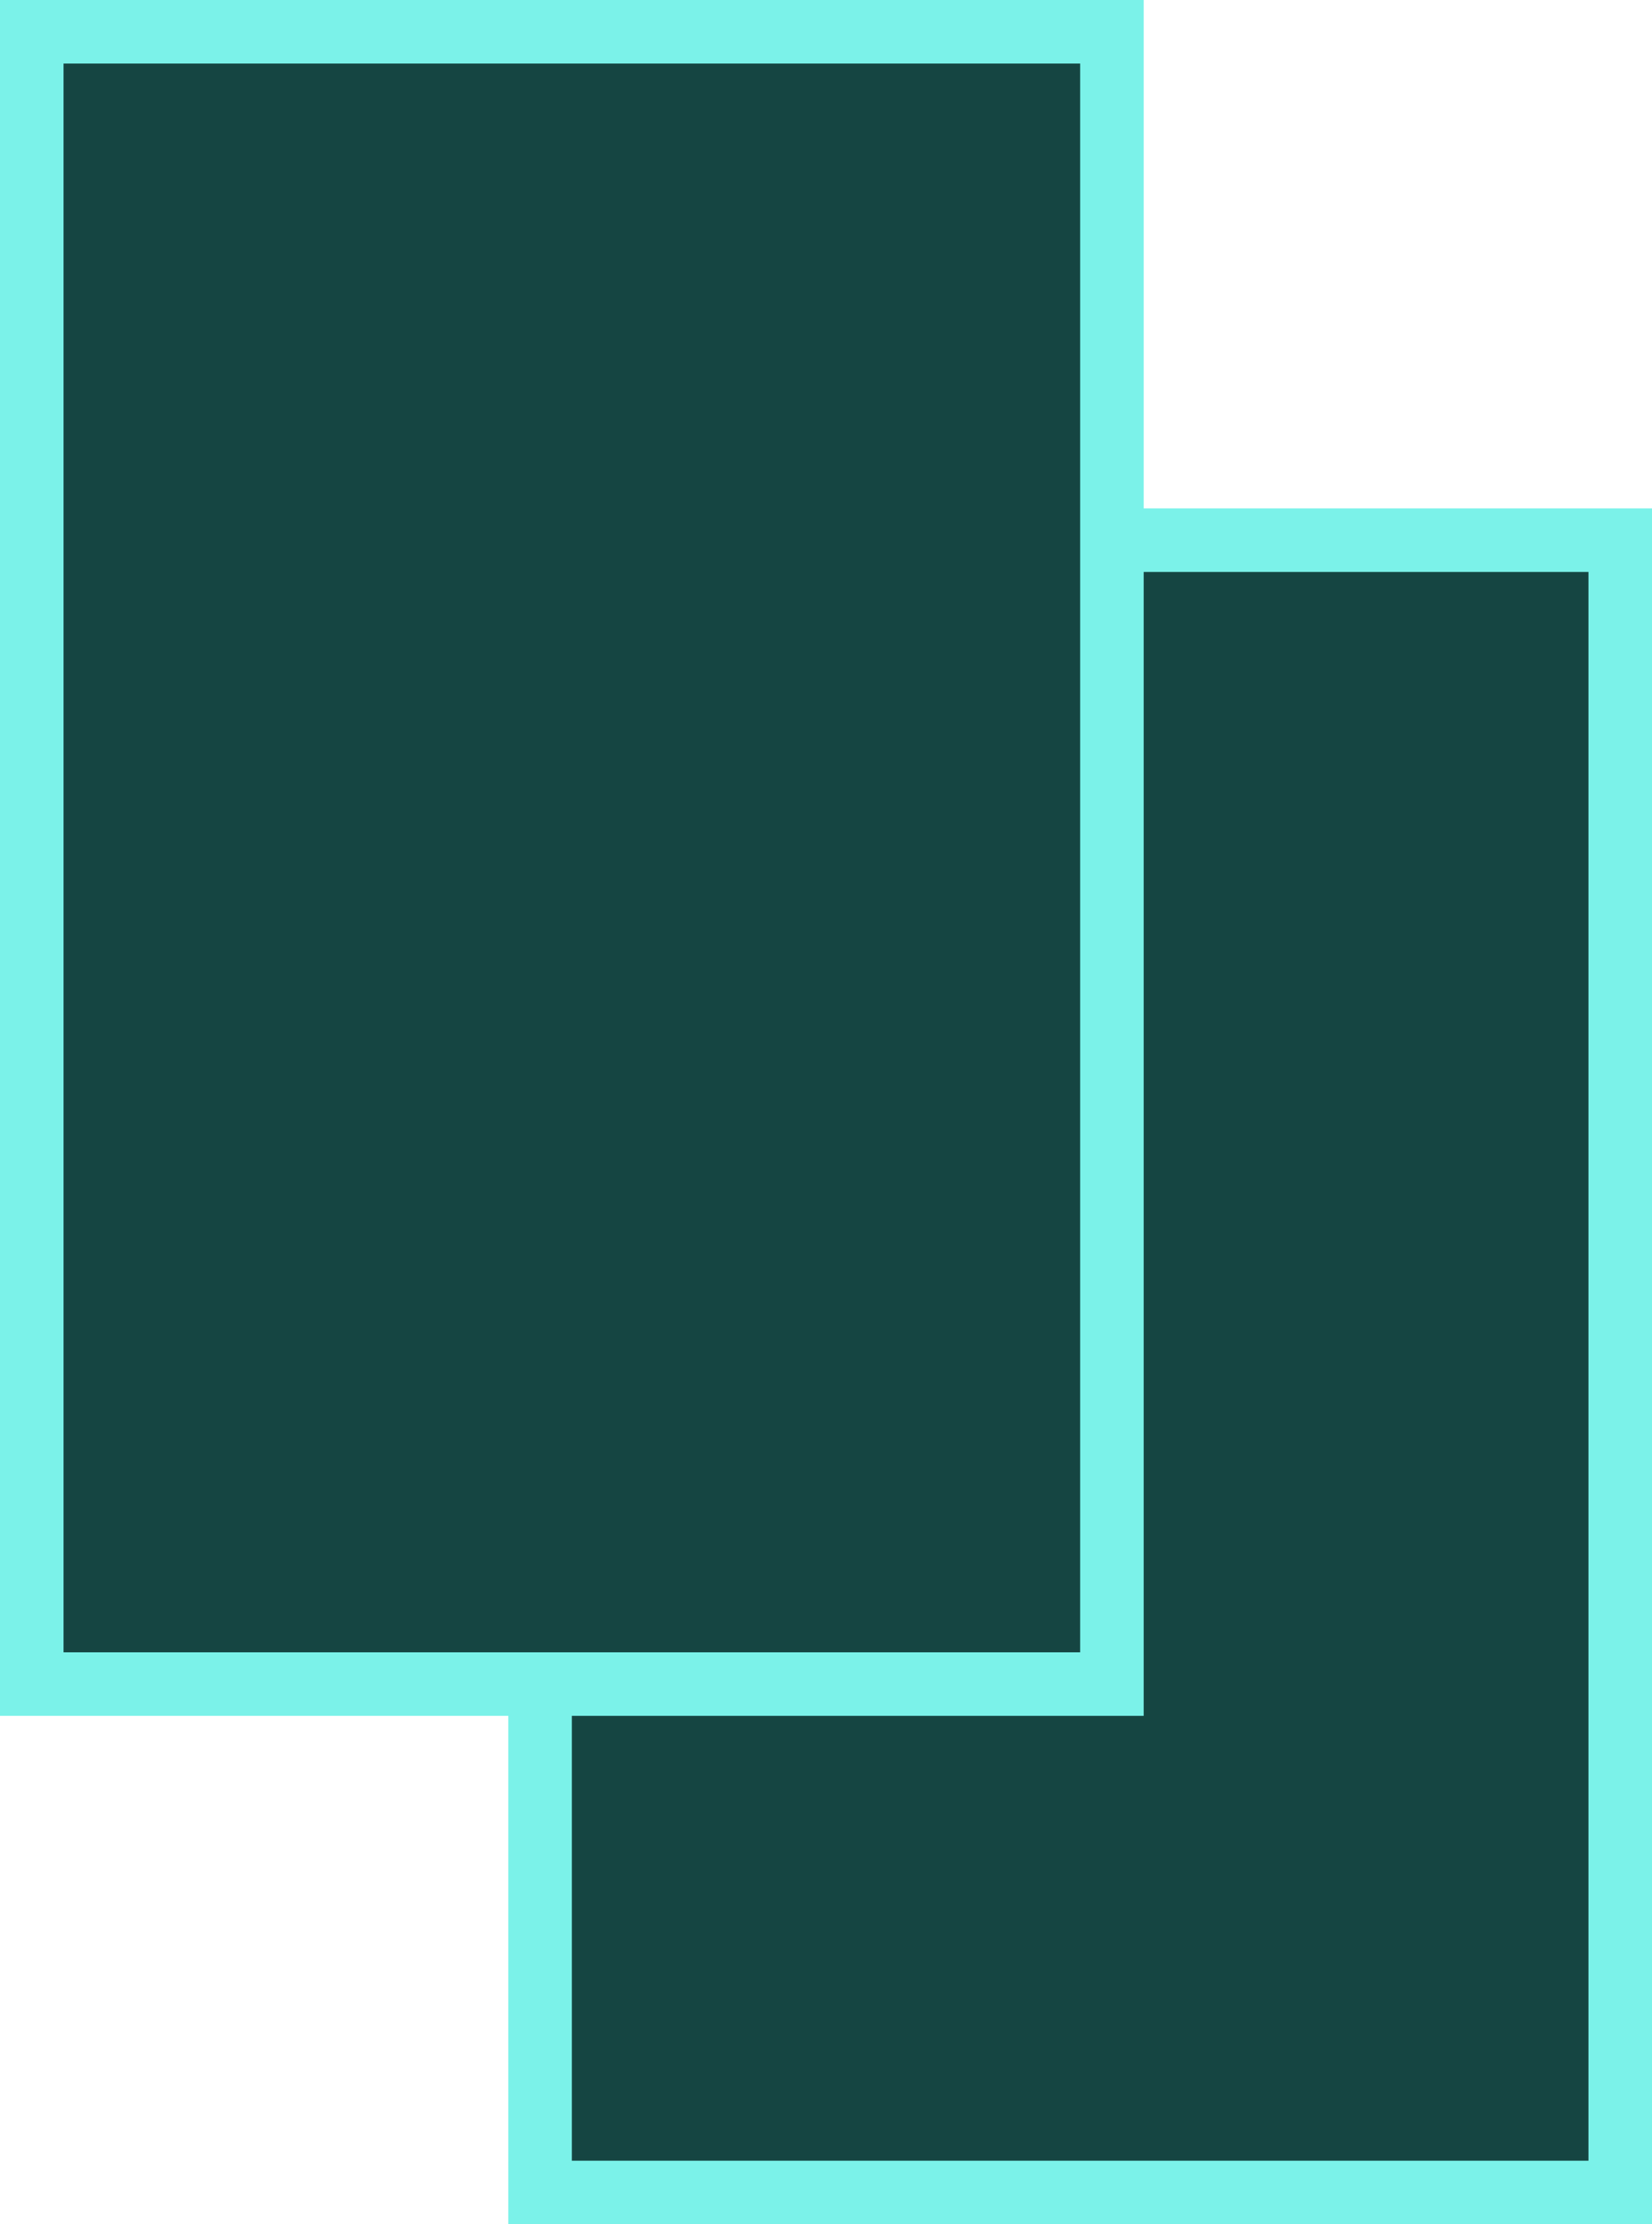 <svg width="26" height="35" viewBox="0 0 26 35" fill="none" xmlns="http://www.w3.org/2000/svg">
<rect x="8.5" y="8.5" width="17" height="26" fill="#154542" stroke="#7BF2E9"/>
<rect x="0.5" y="0.5" width="17" height="26" fill="#154542" stroke="#7BF2E9"/>
</svg>
